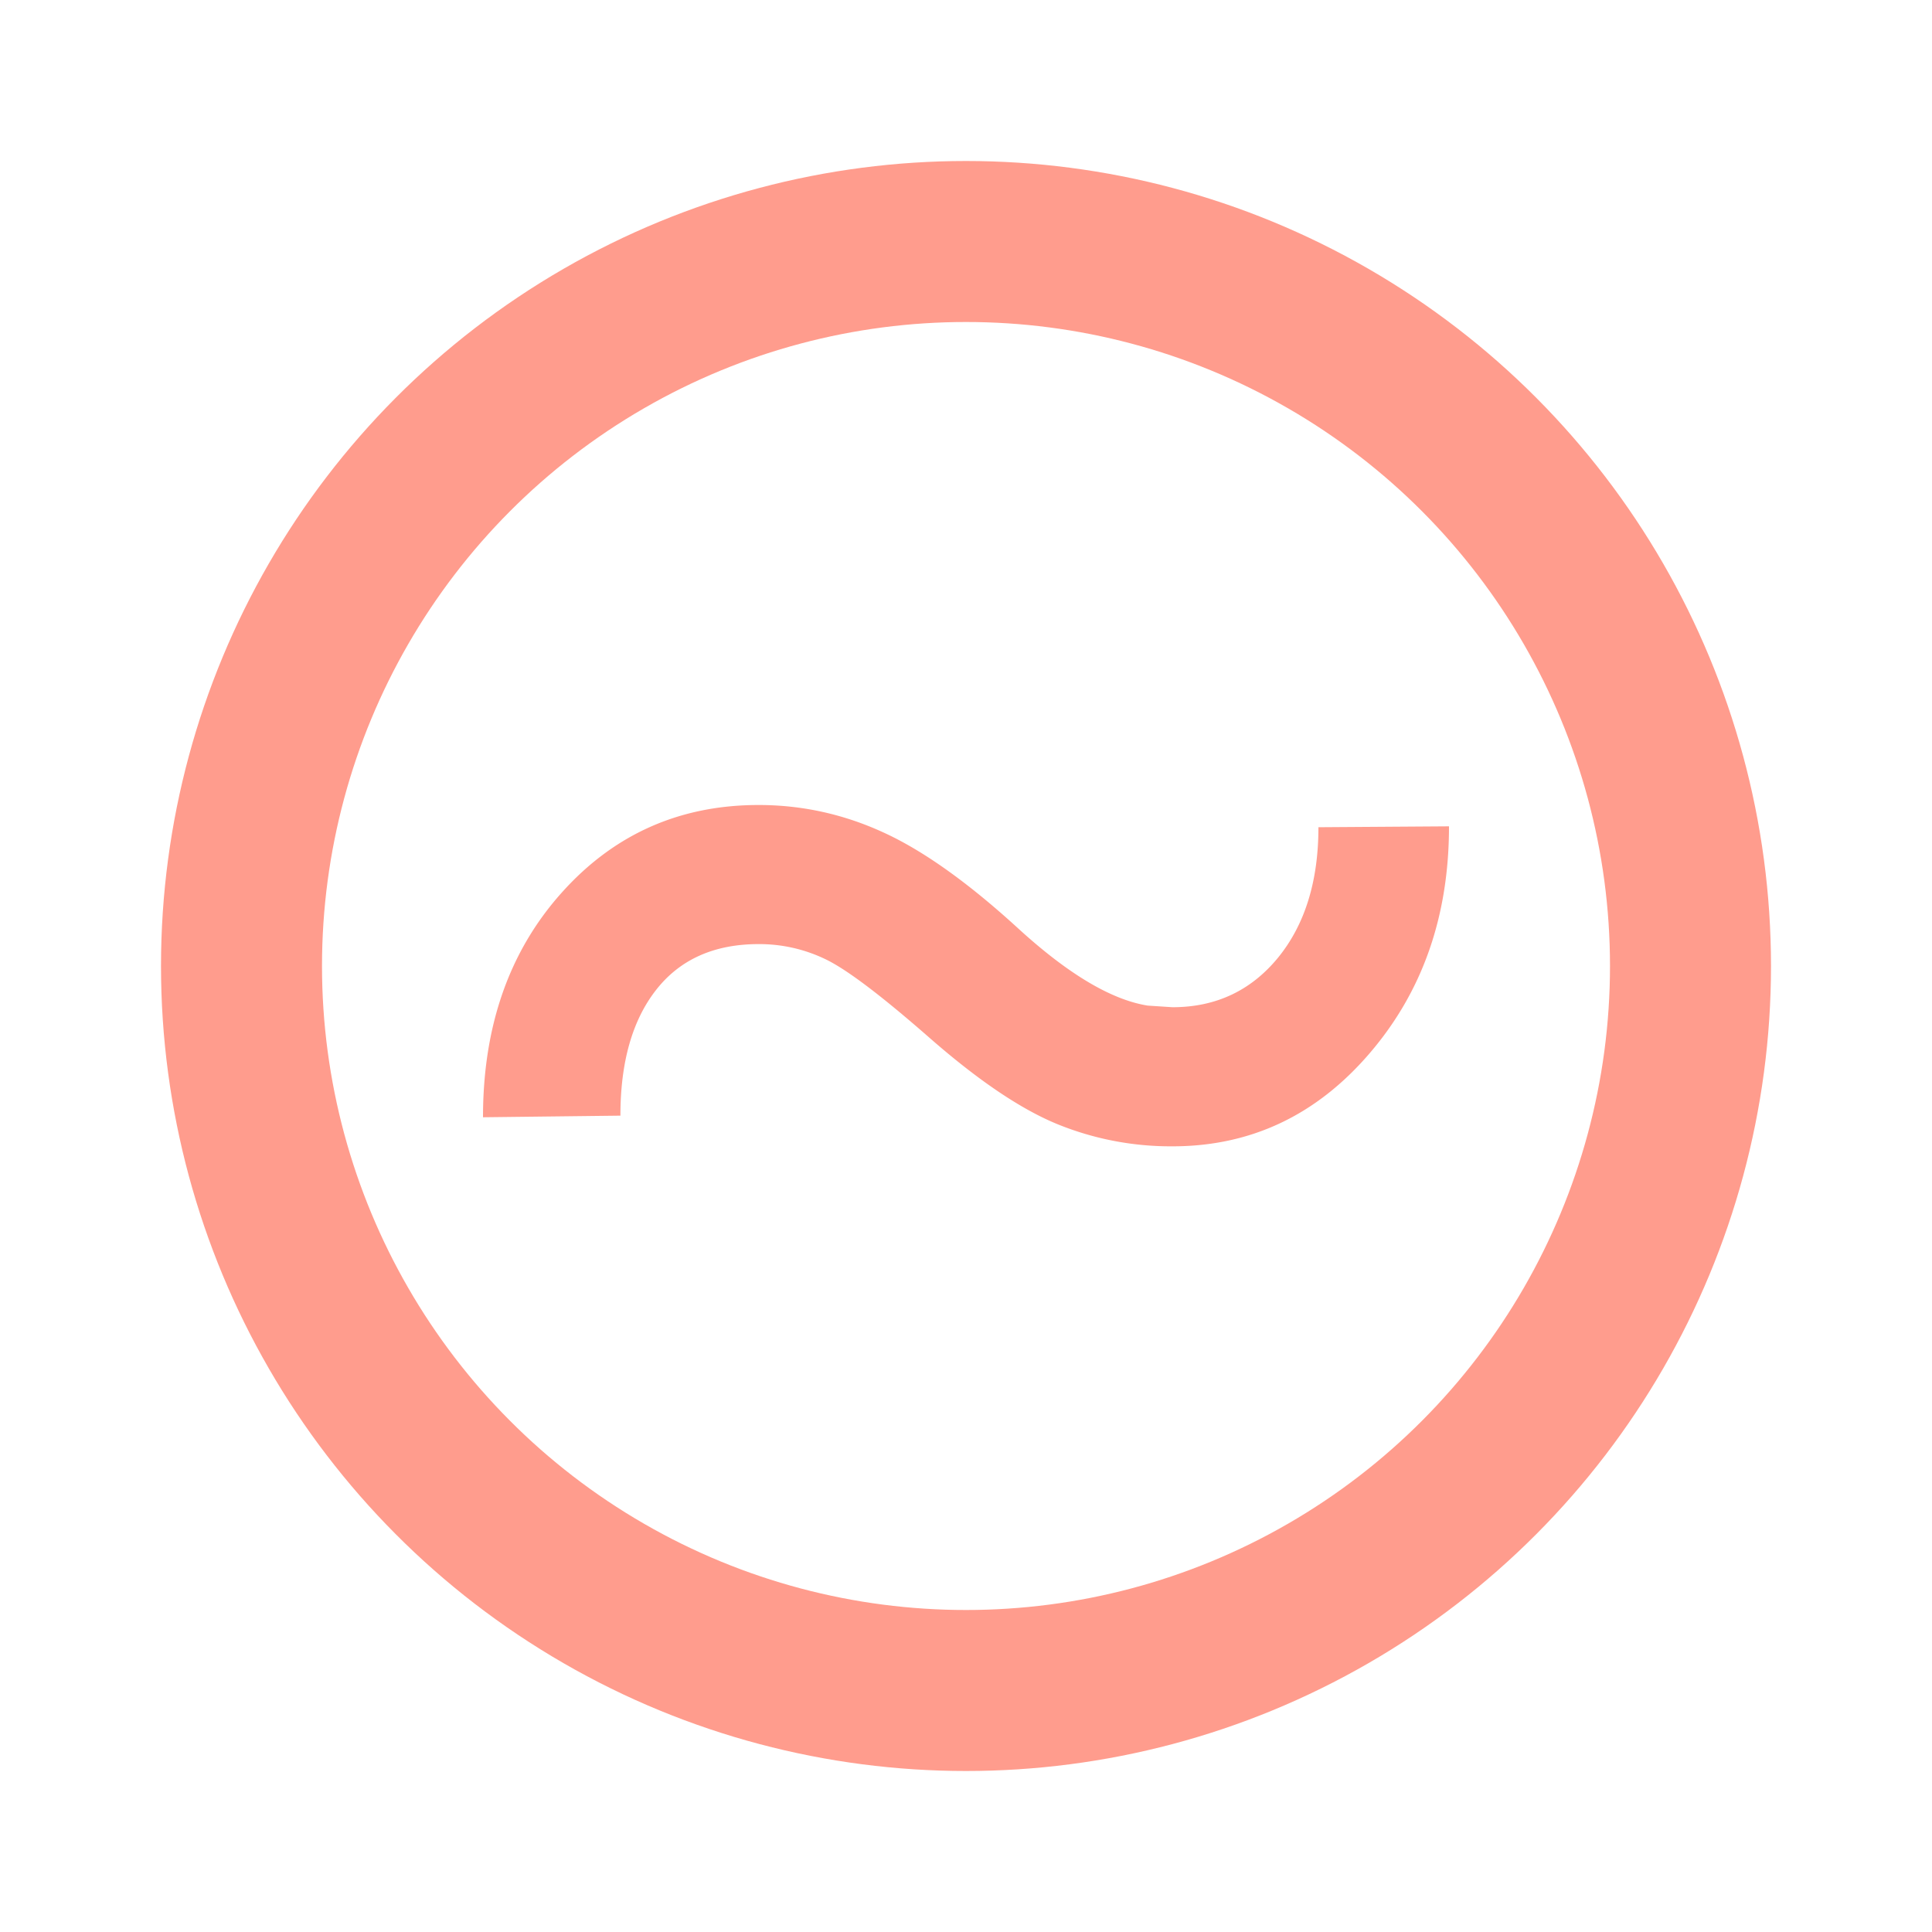<svg width="24" height="24" viewBox="0 0 24 24" xmlns="http://www.w3.org/2000/svg">
    <g fill="none" fill-rule="evenodd">
        <circle stroke="#FF9C8D" stroke-width="2" cx="12" cy="12" r="9"/>
        <path d="M18 10.265c0 1.117-.33 2.058-.991 2.825-.66.767-1.475 1.15-2.444 1.15a3.73 3.73 0 0 1-1.441-.28c-.453-.188-.977-.543-1.575-1.066-.597-.523-1.026-.848-1.288-.975a1.89 1.89 0 0 0-.837-.191c-.551 0-.975.189-1.272.567-.297.378-.445.9-.445 1.564L6 13.879c0-1.13.325-2.06.975-2.787C7.625 10.364 8.442 10 9.424 10c.537 0 1.053.113 1.548.34.494.225 1.053.623 1.675 1.192.622.569 1.159.888 1.611.96l.307.02c.537 0 .974-.205 1.31-.614.335-.41.503-.951.503-1.622L18 10.265z" fill="#FF9C8D" fill-rule="nonzero"/>
    </g>
</svg>
